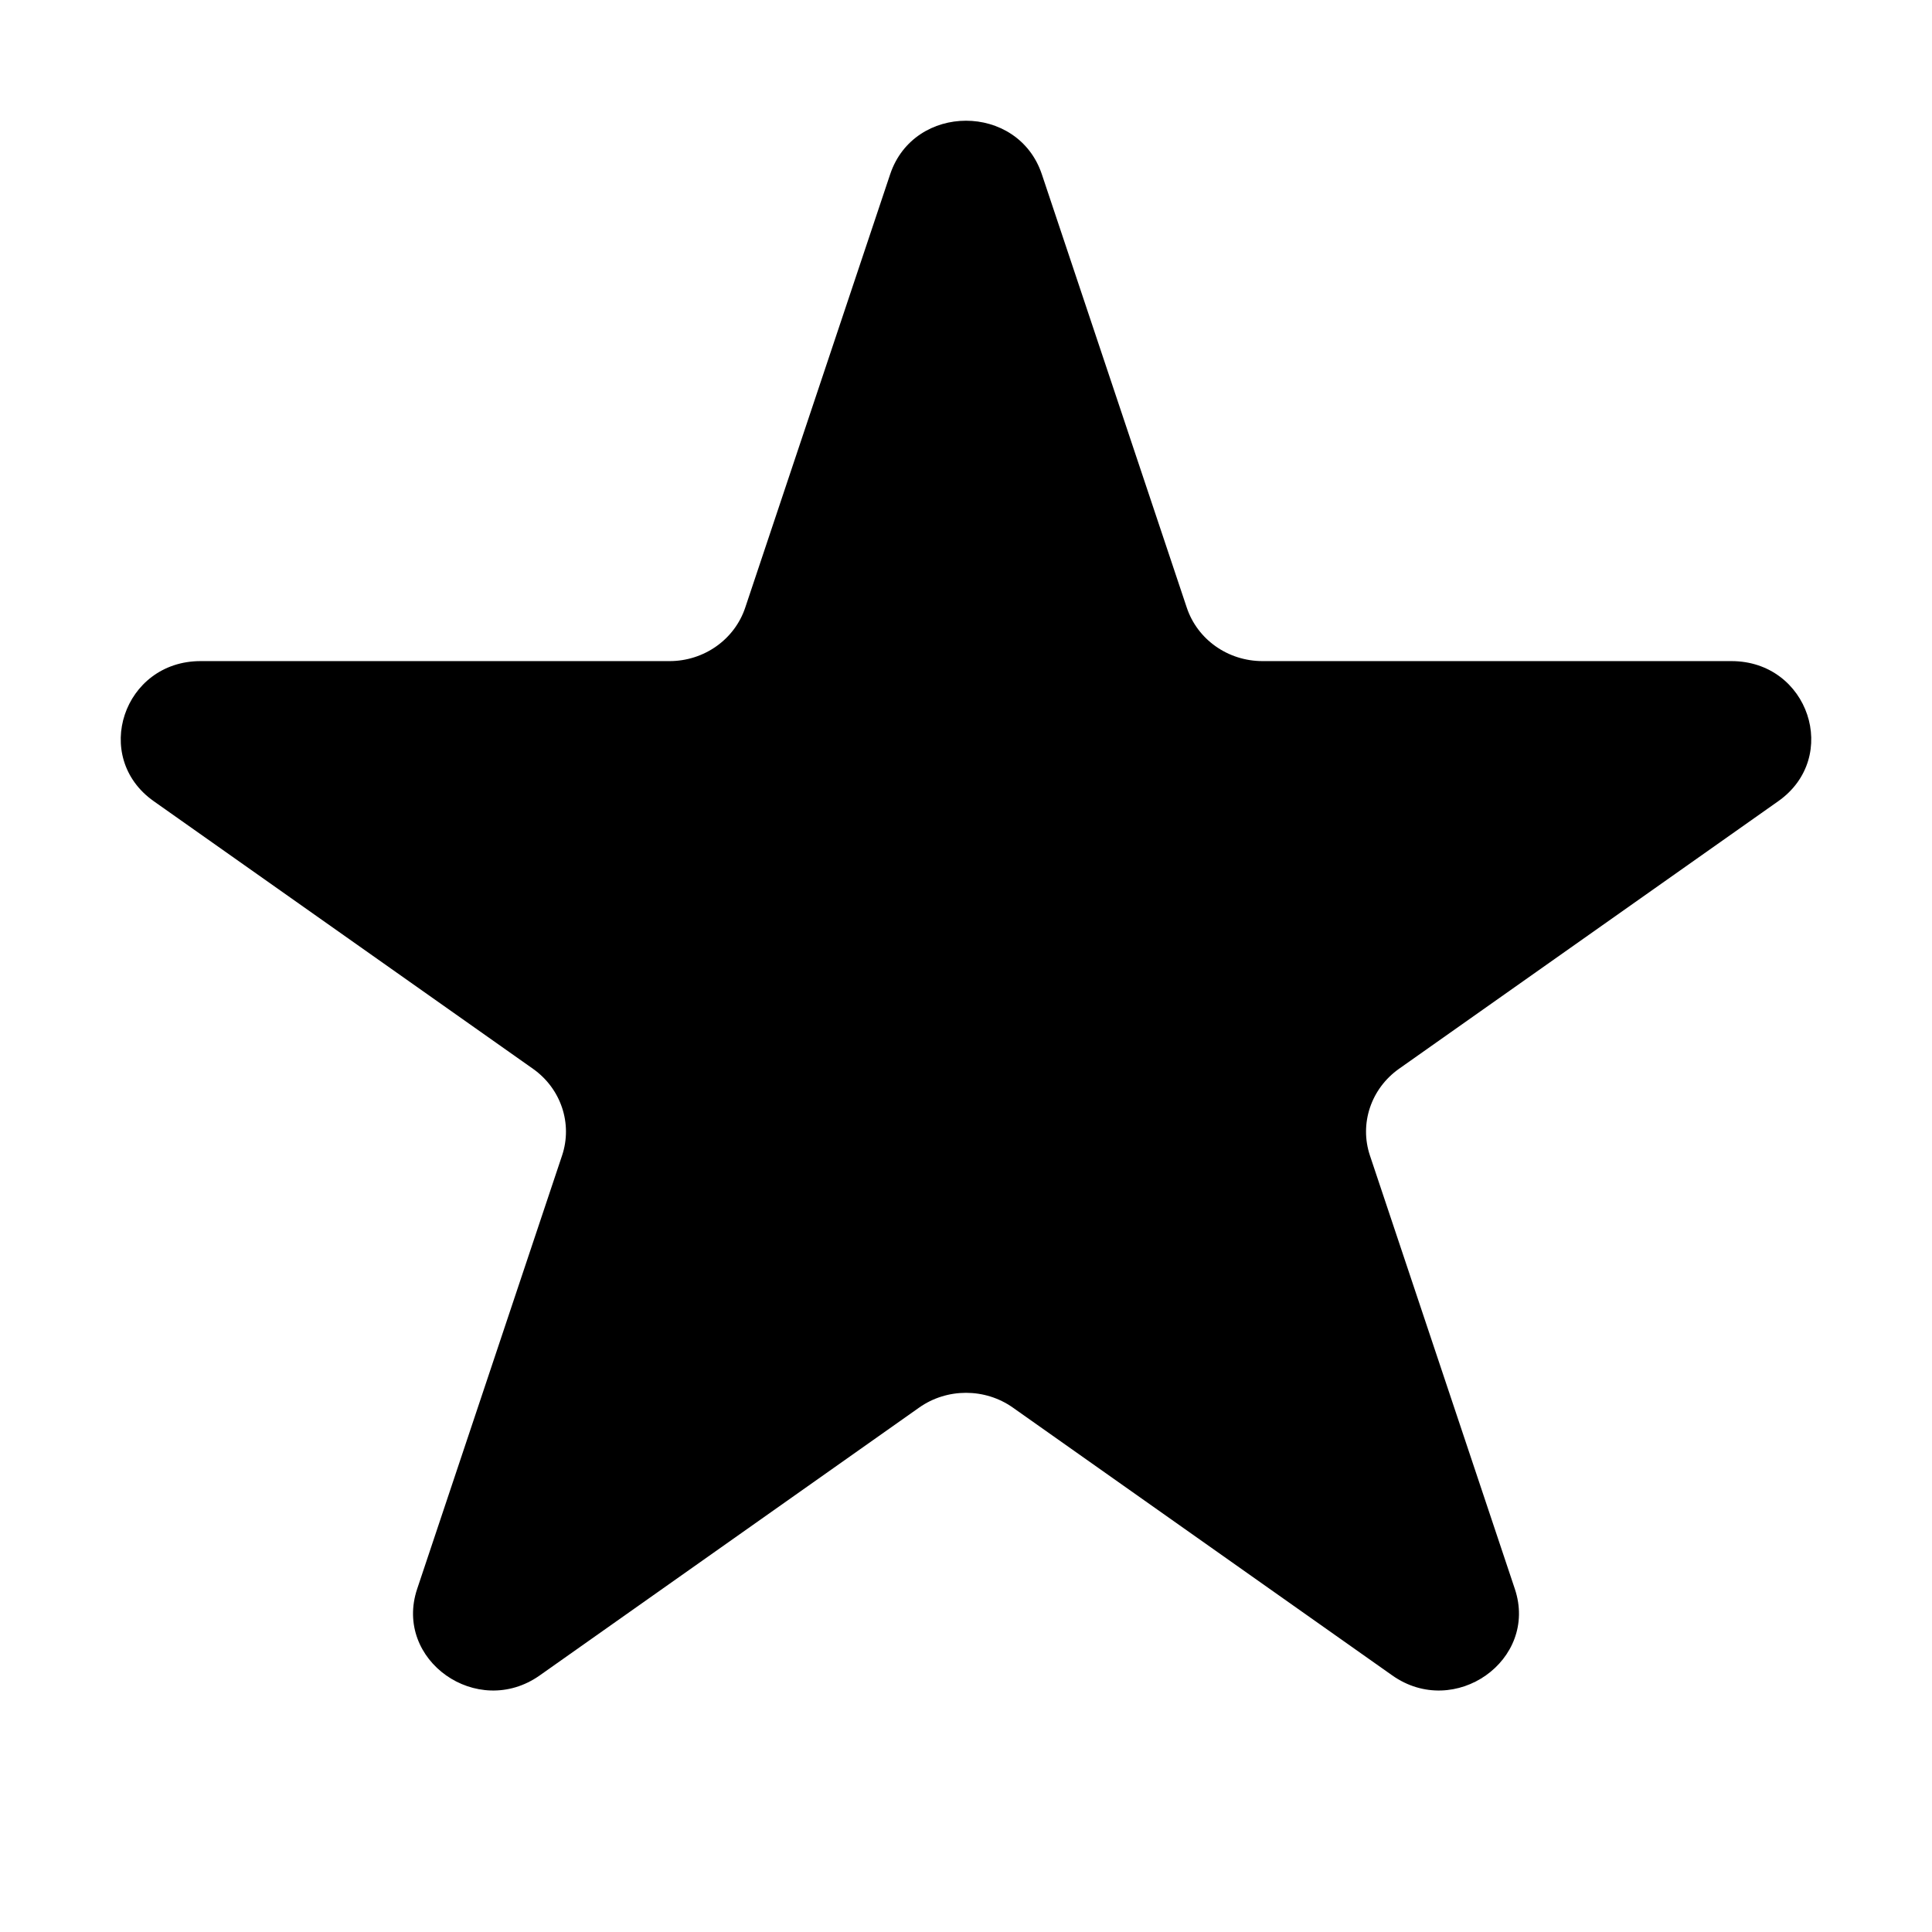 <svg width="16" height="16" viewBox="0 0 16 16" xmlns="http://www.w3.org/2000/svg">
<path d="M7.372 1.443C7.57 0.852 8.43 0.852 8.628 1.443L9.828 5.031C9.916 5.296 10.169 5.475 10.456 5.475H14.339C14.978 5.475 15.244 6.27 14.727 6.635L11.585 8.852C11.354 9.016 11.257 9.305 11.345 9.569L12.545 13.158C12.743 13.748 12.047 14.24 11.53 13.875L8.388 11.657C8.157 11.494 7.843 11.494 7.612 11.657L4.47 13.875C3.953 14.24 3.257 13.748 3.455 13.158L4.655 9.569C4.743 9.305 4.646 9.016 4.415 8.852L1.273 6.635C0.756 6.27 1.022 5.475 1.661 5.475H5.545C5.83 5.475 6.084 5.296 6.172 5.031L7.372 1.443Z"/>
</svg>

